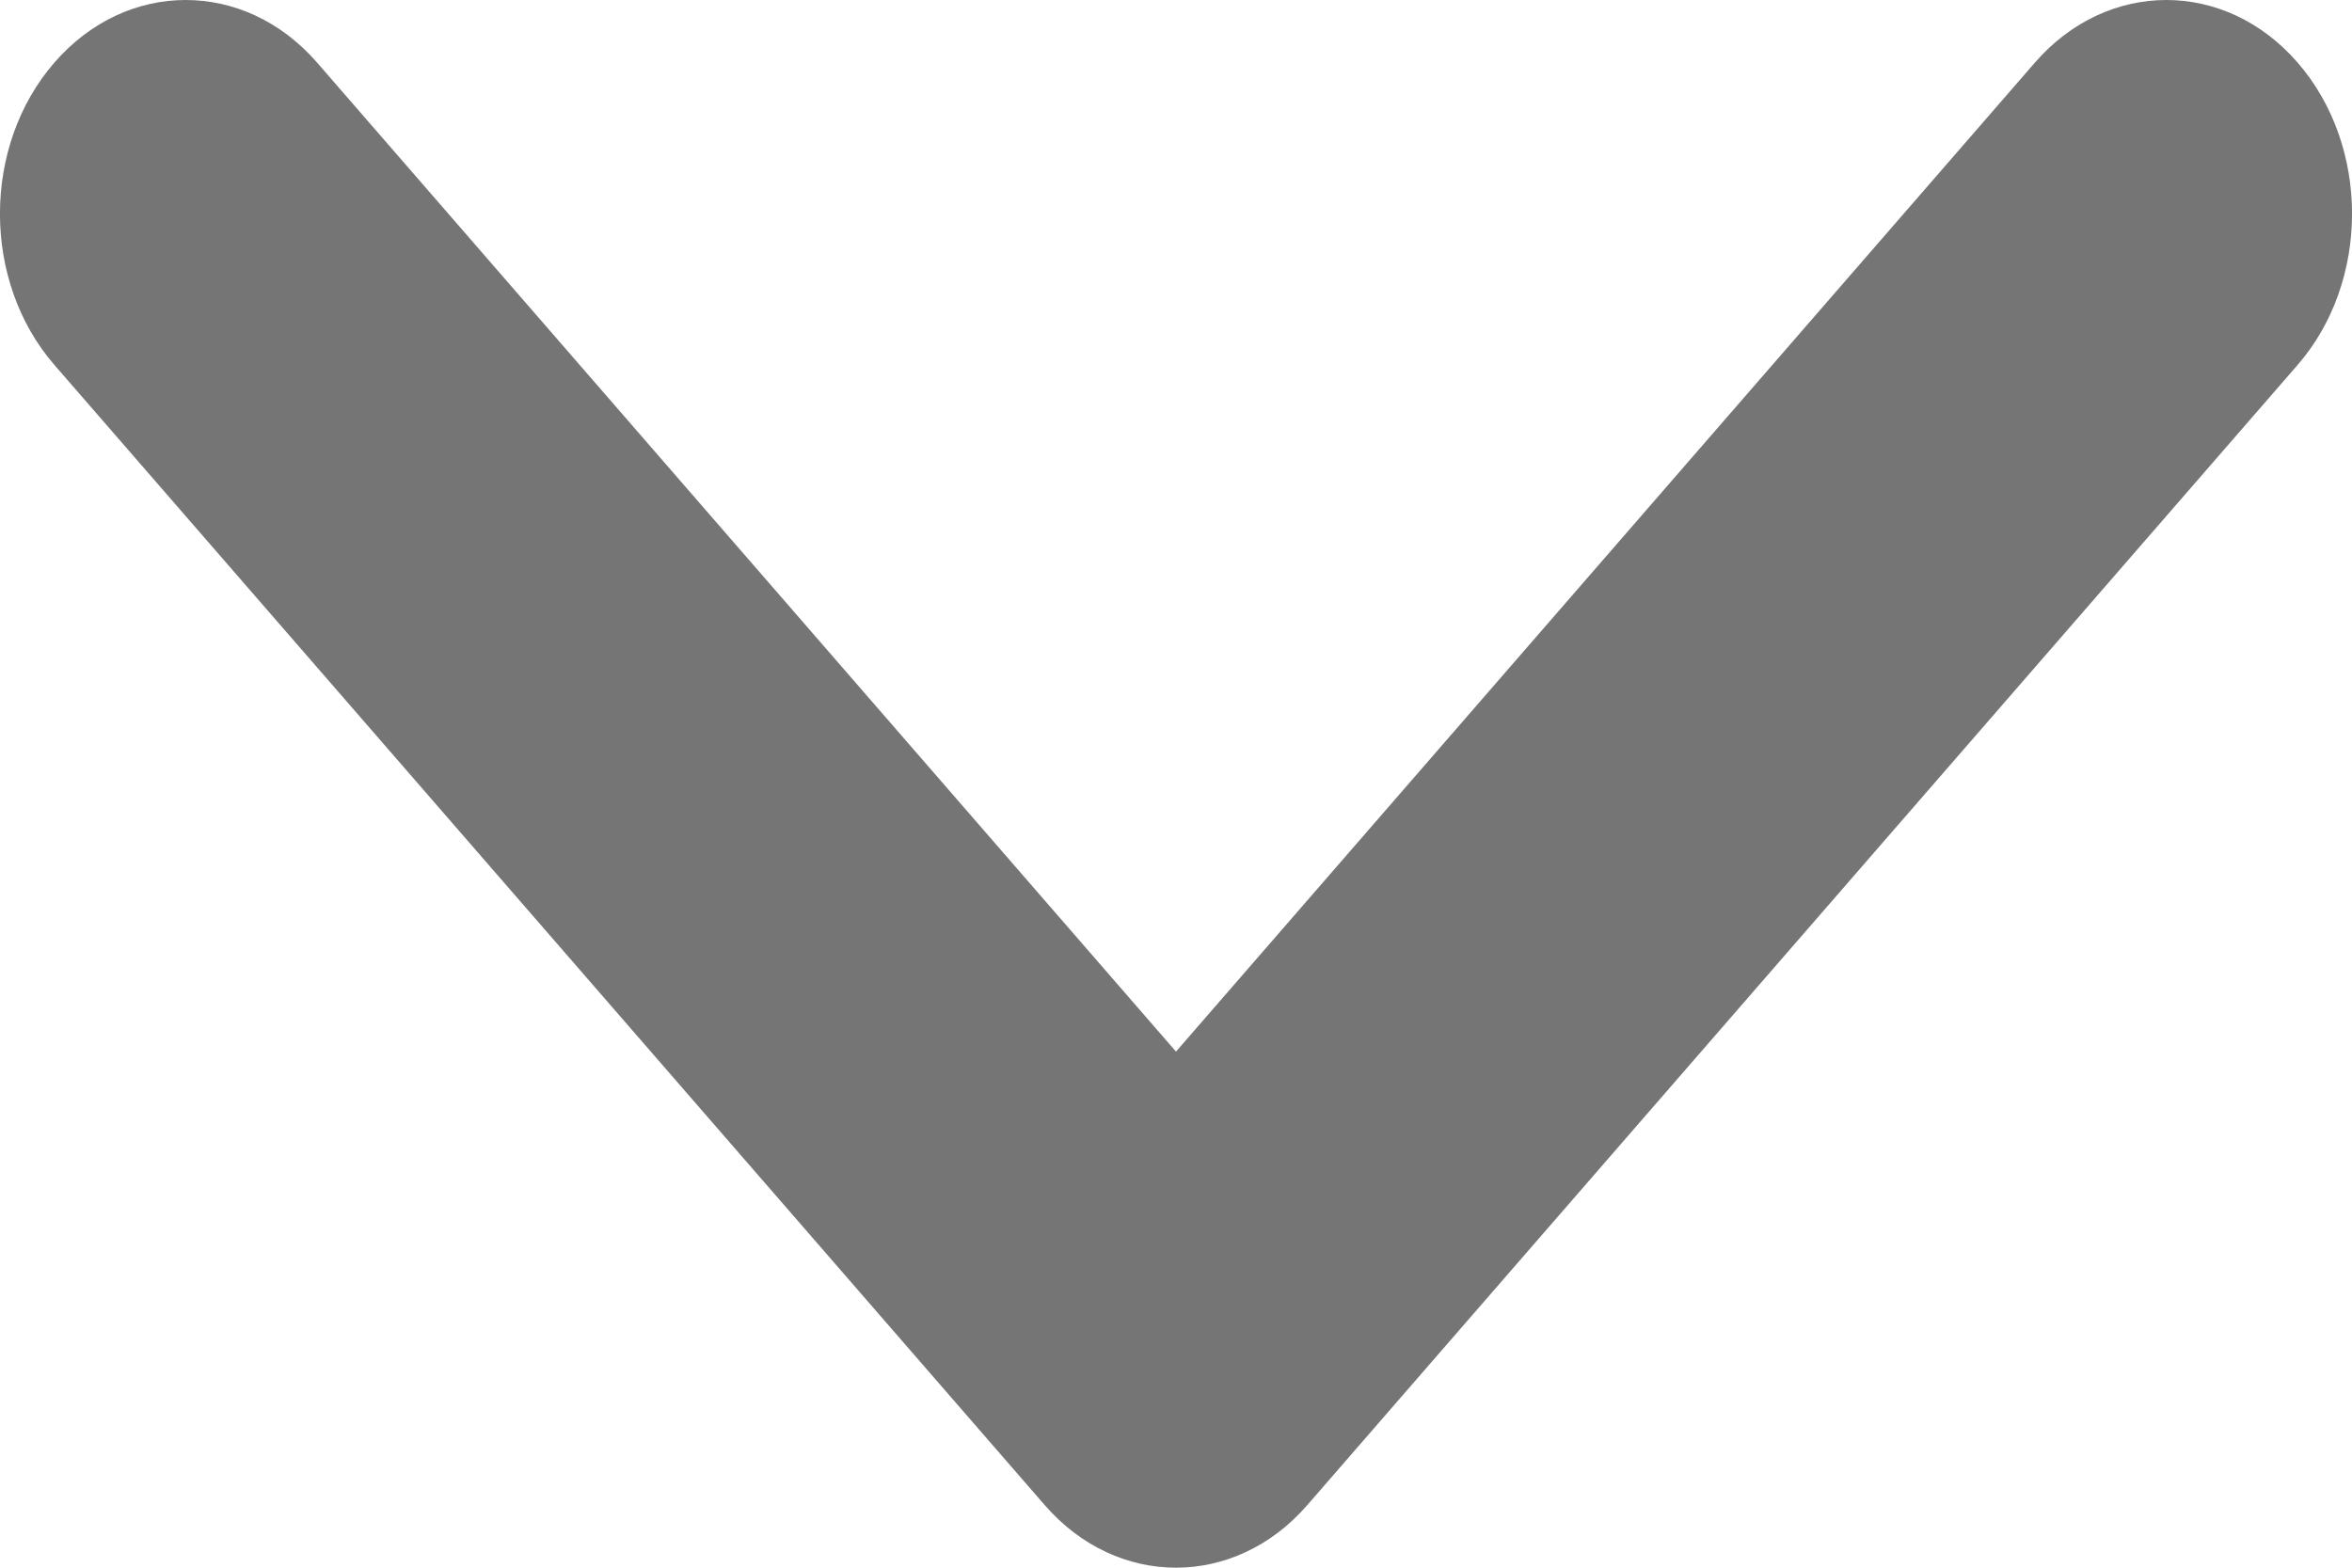 <svg width="15" height="10" viewBox="0 0 15 10" fill="none" xmlns="http://www.w3.org/2000/svg">
<path fill-rule="evenodd" clip-rule="evenodd" d="M14.653 0.399C15.116 0.932 15.116 1.795 14.653 2.328L8.337 9.601C7.875 10.133 7.125 10.133 6.663 9.601L0.347 2.328C-0.116 1.795 -0.116 0.932 0.347 0.399C0.809 -0.133 1.559 -0.133 2.022 0.399L7.5 6.708L12.978 0.399C13.441 -0.133 14.191 -0.133 14.653 0.399Z" fill="#757575"/>
</svg>
